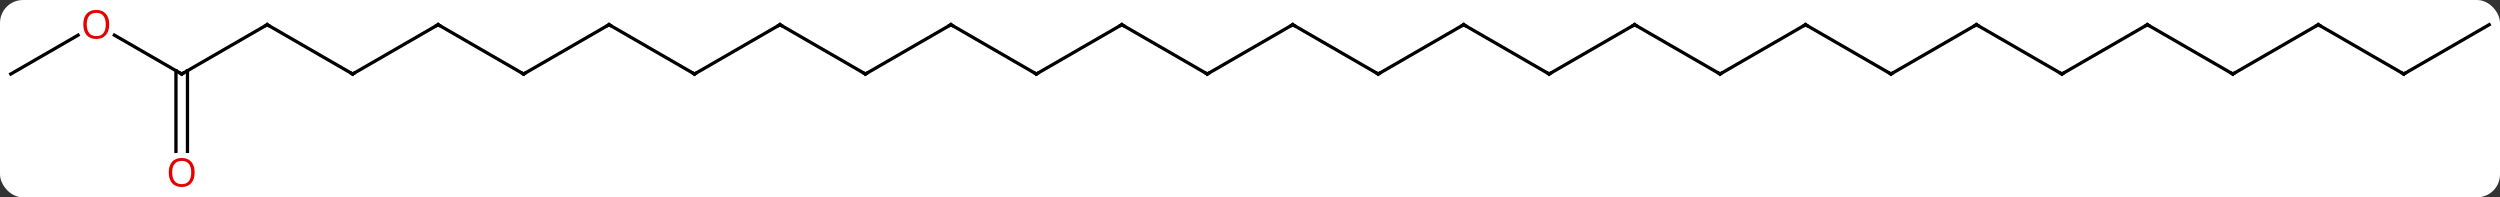 <svg width="760" viewBox="0 0 760 60" style="fill-opacity:1; color-rendering:auto; color-interpolation:auto; text-rendering:auto; stroke:black; stroke-linecap:square; stroke-miterlimit:10; shape-rendering:auto; stroke-opacity:1; fill:black; stroke-dasharray:none; font-weight:normal; stroke-width:1; font-family:'Open Sans'; font-style:normal; stroke-linejoin:miter; font-size:12; stroke-dashoffset:0; image-rendering:auto;" height="60" class="cas-substance-image" xmlns:xlink="http://www.w3.org/1999/xlink" xmlns="http://www.w3.org/2000/svg"><rect x="0" y="0" width="760" height="60" fill="#333333" stroke="none"/><svg class="cas-substance-single-component"><rect y="0" x="0" width="760" stroke="none" ry="7" rx="7" height="60" fill="white" class="cas-substance-group"/><svg y="0" x="0" width="760" viewBox="0 0 760 60" style="fill:black;" height="60" class="cas-substance-single-component-image"><svg><g><g transform="translate(380,30)" style="text-rendering:geometricPrecision; color-rendering:optimizeQuality; color-interpolation:linearRGB; stroke-linecap:butt; image-rendering:optimizeQuality;"><line y2="-22.5" y1="-7.5" x2="-142.893" x1="-168.876" style="fill:none;"/><line y2="-22.5" y1="-7.5" x2="-194.856" x1="-168.876" style="fill:none;"/><line y2="-7.5" y1="-22.5" x2="-116.913" x1="-142.893" style="fill:none;"/><line y2="-7.5" y1="-22.5" x2="-220.836" x1="-194.856" style="fill:none;"/><line y2="-22.5" y1="-7.5" x2="-90.933" x1="-116.913" style="fill:none;"/><line y2="-22.5" y1="-7.5" x2="-246.816" x1="-220.836" style="fill:none;"/><line y2="-7.5" y1="-22.5" x2="-64.953" x1="-90.933" style="fill:none;"/><line y2="-7.5" y1="-22.5" x2="-272.799" x1="-246.816" style="fill:none;"/><line y2="-22.5" y1="-7.5" x2="-38.97" x1="-64.953" style="fill:none;"/><line y2="-22.5" y1="-7.5" x2="-298.779" x1="-272.799" style="fill:none;"/><line y2="-7.5" y1="-22.5" x2="-12.99" x1="-38.97" style="fill:none;"/><line y2="-7.5" y1="-22.5" x2="-324.759" x1="-298.779" style="fill:none;"/><line y2="-22.5" y1="-7.5" x2="12.99" x1="-12.99" style="fill:none;"/><line y2="-19.321" y1="-7.5" x2="-345.234" x1="-324.759" style="fill:none;"/><line y2="16.023" y1="-8.51" x2="-326.509" x1="-326.509" style="fill:none;"/><line y2="16.023" y1="-8.51" x2="-323.009" x1="-323.009" style="fill:none;"/><line y2="-7.5" y1="-22.5" x2="38.97" x1="12.99" style="fill:none;"/><line y2="-7.5" y1="-19.311" x2="-376.722" x1="-356.262" style="fill:none;"/><line y2="-22.5" y1="-7.5" x2="64.953" x1="38.97" style="fill:none;"/><line y2="-7.5" y1="-22.5" x2="90.933" x1="64.953" style="fill:none;"/><line y2="-22.5" y1="-7.5" x2="116.913" x1="90.933" style="fill:none;"/><line y2="-7.5" y1="-22.5" x2="142.893" x1="116.913" style="fill:none;"/><line y2="-22.5" y1="-7.5" x2="168.876" x1="142.893" style="fill:none;"/><line y2="-7.5" y1="-22.5" x2="194.856" x1="168.876" style="fill:none;"/><line y2="-22.5" y1="-7.5" x2="220.836" x1="194.856" style="fill:none;"/><line y2="-7.5" y1="-22.5" x2="246.816" x1="220.836" style="fill:none;"/><line y2="-22.5" y1="-7.5" x2="272.799" x1="246.816" style="fill:none;"/><line y2="-7.5" y1="-22.5" x2="298.779" x1="272.799" style="fill:none;"/><line y2="-22.5" y1="-7.5" x2="324.759" x1="298.779" style="fill:none;"/><line y2="-7.5" y1="-22.5" x2="350.739" x1="324.759" style="fill:none;"/><line y2="-22.5" y1="-7.5" x2="376.722" x1="350.739" style="fill:none;"/><path style="fill:none; stroke-miterlimit:5;" d="M-168.443 -7.75 L-168.876 -7.5 L-169.309 -7.75"/><path style="fill:none; stroke-miterlimit:5;" d="M-143.326 -22.25 L-142.893 -22.5 L-142.46 -22.25"/><path style="fill:none; stroke-miterlimit:5;" d="M-194.423 -22.25 L-194.856 -22.5 L-195.289 -22.25"/><path style="fill:none; stroke-miterlimit:5;" d="M-117.346 -7.75 L-116.913 -7.5 L-116.48 -7.75"/><path style="fill:none; stroke-miterlimit:5;" d="M-220.403 -7.75 L-220.836 -7.5 L-221.269 -7.75"/><path style="fill:none; stroke-miterlimit:5;" d="M-91.366 -22.25 L-90.933 -22.5 L-90.5 -22.25"/><path style="fill:none; stroke-miterlimit:5;" d="M-246.383 -22.25 L-246.816 -22.5 L-247.249 -22.25"/><path style="fill:none; stroke-miterlimit:5;" d="M-65.386 -7.75 L-64.953 -7.5 L-64.52 -7.75"/><path style="fill:none; stroke-miterlimit:5;" d="M-272.366 -7.75 L-272.799 -7.5 L-273.232 -7.75"/><path style="fill:none; stroke-miterlimit:5;" d="M-39.403 -22.25 L-38.97 -22.5 L-38.537 -22.25"/><path style="fill:none; stroke-miterlimit:5;" d="M-298.346 -22.25 L-298.779 -22.5 L-299.212 -22.25"/><path style="fill:none; stroke-miterlimit:5;" d="M-13.423 -7.75 L-12.99 -7.5 L-12.557 -7.75"/><path style="fill:none; stroke-miterlimit:5;" d="M-324.326 -7.75 L-324.759 -7.5 L-325.192 -7.75"/><path style="fill:none; stroke-miterlimit:5;" d="M12.557 -22.25 L12.99 -22.5 L13.423 -22.25"/></g><g transform="translate(380,30)" style="stroke-linecap:butt; fill:rgb(230,0,0); text-rendering:geometricPrecision; color-rendering:optimizeQuality; image-rendering:optimizeQuality; font-family:'Open Sans'; stroke:rgb(230,0,0); color-interpolation:linearRGB; stroke-miterlimit:5;"><path style="stroke:none;" d="M-346.801 -22.57 Q-346.801 -20.508 -347.841 -19.328 Q-348.88 -18.148 -350.723 -18.148 Q-352.614 -18.148 -353.645 -19.312 Q-354.676 -20.477 -354.676 -22.586 Q-354.676 -24.68 -353.645 -25.828 Q-352.614 -26.977 -350.723 -26.977 Q-348.864 -26.977 -347.833 -25.805 Q-346.801 -24.633 -346.801 -22.57 ZM-353.63 -22.57 Q-353.63 -20.836 -352.887 -19.93 Q-352.145 -19.023 -350.723 -19.023 Q-349.301 -19.023 -348.575 -19.922 Q-347.848 -20.82 -347.848 -22.57 Q-347.848 -24.305 -348.575 -25.195 Q-349.301 -26.086 -350.723 -26.086 Q-352.145 -26.086 -352.887 -25.188 Q-353.63 -24.289 -353.63 -22.57 Z"/><path style="stroke:none;" d="M-320.822 22.43 Q-320.822 24.492 -321.861 25.672 Q-322.9 26.852 -324.743 26.852 Q-326.634 26.852 -327.665 25.688 Q-328.697 24.523 -328.697 22.414 Q-328.697 20.32 -327.665 19.172 Q-326.634 18.023 -324.743 18.023 Q-322.884 18.023 -321.853 19.195 Q-320.822 20.367 -320.822 22.43 ZM-327.65 22.43 Q-327.65 24.164 -326.907 25.07 Q-326.165 25.977 -324.743 25.977 Q-323.322 25.977 -322.595 25.078 Q-321.868 24.18 -321.868 22.43 Q-321.868 20.695 -322.595 19.805 Q-323.322 18.914 -324.743 18.914 Q-326.165 18.914 -326.907 19.812 Q-327.65 20.711 -327.65 22.43 Z"/><path style="fill:none; stroke:black;" d="M38.537 -7.75 L38.97 -7.5 L39.403 -7.75"/><path style="fill:none; stroke:black;" d="M64.52 -22.25 L64.953 -22.5 L65.386 -22.25"/><path style="fill:none; stroke:black;" d="M90.5 -7.75 L90.933 -7.5 L91.366 -7.75"/><path style="fill:none; stroke:black;" d="M116.48 -22.25 L116.913 -22.5 L117.346 -22.25"/><path style="fill:none; stroke:black;" d="M142.46 -7.75 L142.893 -7.5 L143.326 -7.75"/><path style="fill:none; stroke:black;" d="M168.443 -22.25 L168.876 -22.5 L169.309 -22.25"/><path style="fill:none; stroke:black;" d="M194.423 -7.75 L194.856 -7.5 L195.289 -7.75"/><path style="fill:none; stroke:black;" d="M220.403 -22.25 L220.836 -22.5 L221.269 -22.25"/><path style="fill:none; stroke:black;" d="M246.383 -7.75 L246.816 -7.5 L247.249 -7.75"/><path style="fill:none; stroke:black;" d="M272.366 -22.25 L272.799 -22.5 L273.232 -22.25"/><path style="fill:none; stroke:black;" d="M298.346 -7.75 L298.779 -7.5 L299.212 -7.75"/><path style="fill:none; stroke:black;" d="M324.326 -22.25 L324.759 -22.5 L325.192 -22.25"/><path style="fill:none; stroke:black;" d="M350.306 -7.75 L350.739 -7.5 L351.172 -7.75"/></g></g></svg></svg></svg></svg>